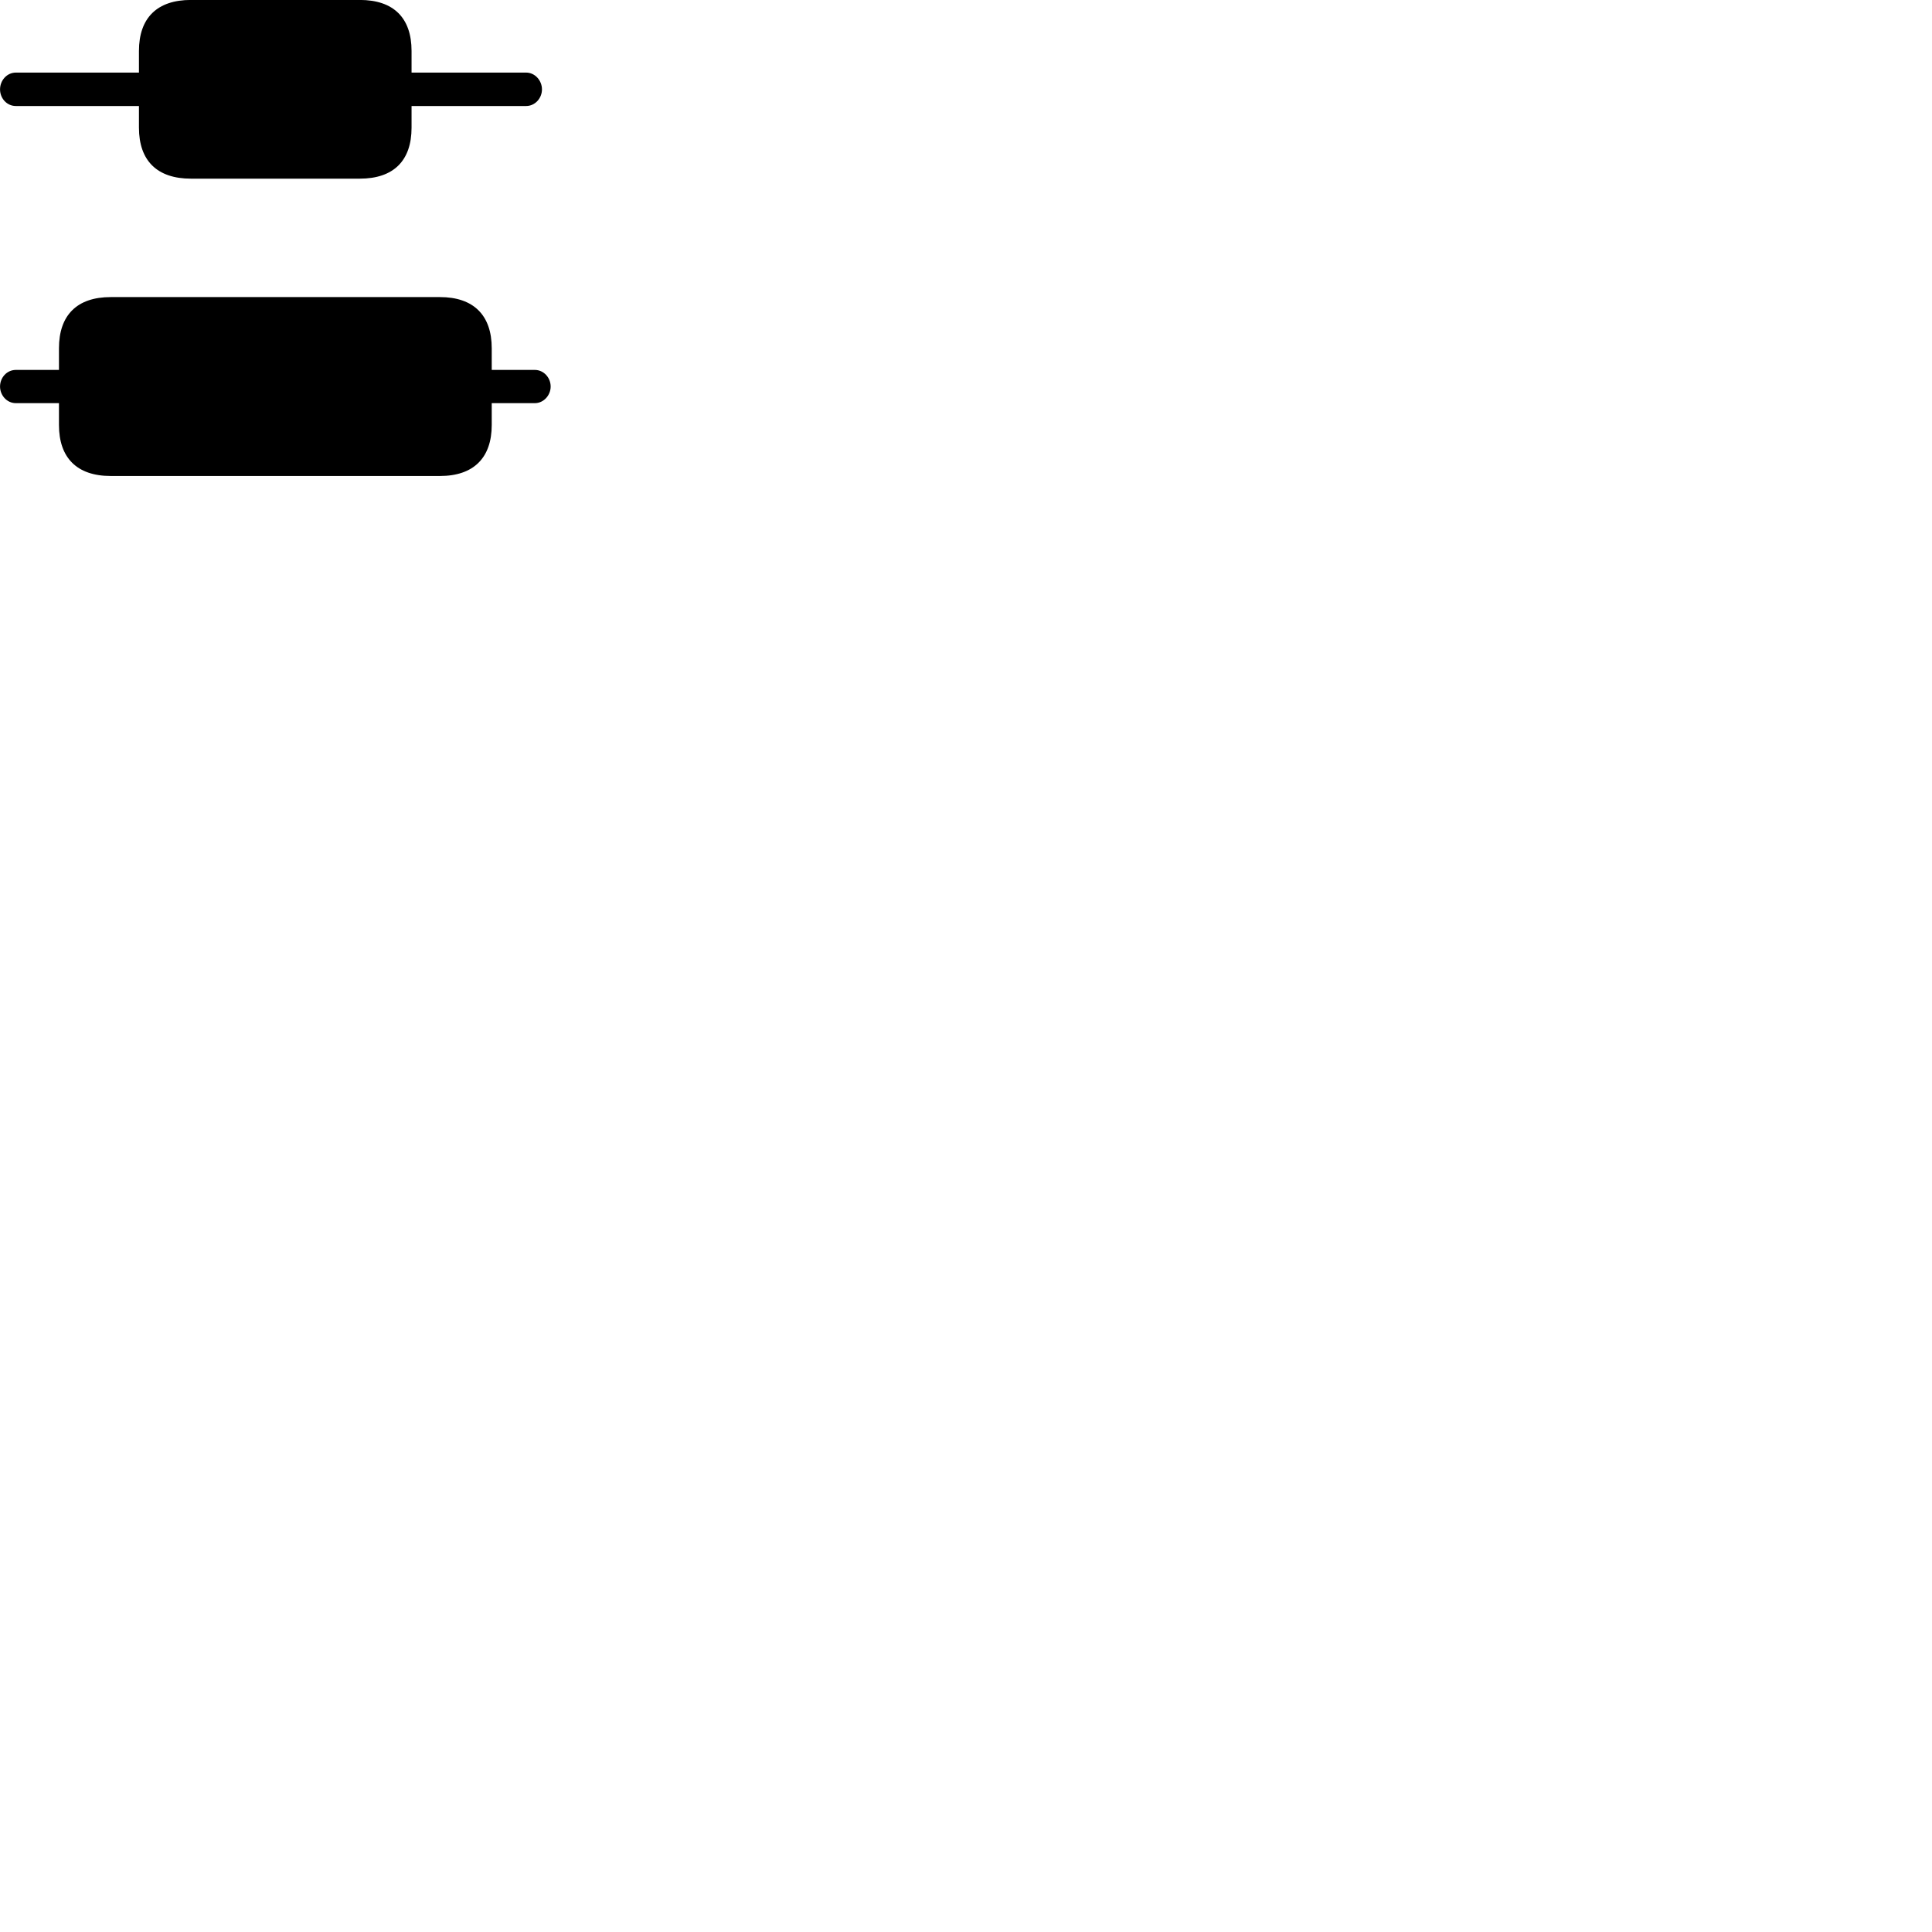 
        <svg xmlns="http://www.w3.org/2000/svg" viewBox="0 0 100 100">
            <path d="M0.822 5.487H7.192V6.607C7.192 8.317 8.132 9.247 9.882 9.247H18.622C20.372 9.247 21.302 8.317 21.302 6.607V5.487H27.232C27.692 5.487 28.052 5.087 28.052 4.627C28.052 4.167 27.692 3.757 27.232 3.757H21.302V2.637C21.302 0.927 20.372 -0.003 18.622 -0.003H9.882C8.132 -0.003 7.192 0.927 7.192 2.637V3.757H0.822C0.352 3.757 0.002 4.167 0.002 4.627C0.002 5.087 0.352 5.487 0.822 5.487ZM0.822 20.867H3.052V21.997C3.052 23.697 3.982 24.637 5.732 24.637H22.772C24.512 24.637 25.452 23.697 25.452 21.997V20.867H27.682C28.142 20.867 28.502 20.457 28.502 20.007C28.502 19.547 28.142 19.147 27.682 19.147H25.452V18.027C25.452 16.317 24.512 15.377 22.772 15.377H5.732C3.982 15.377 3.052 16.317 3.052 18.027V19.147H0.822C0.352 19.147 0.002 19.547 0.002 20.007C0.002 20.457 0.352 20.867 0.822 20.867Z" />
        </svg>
    